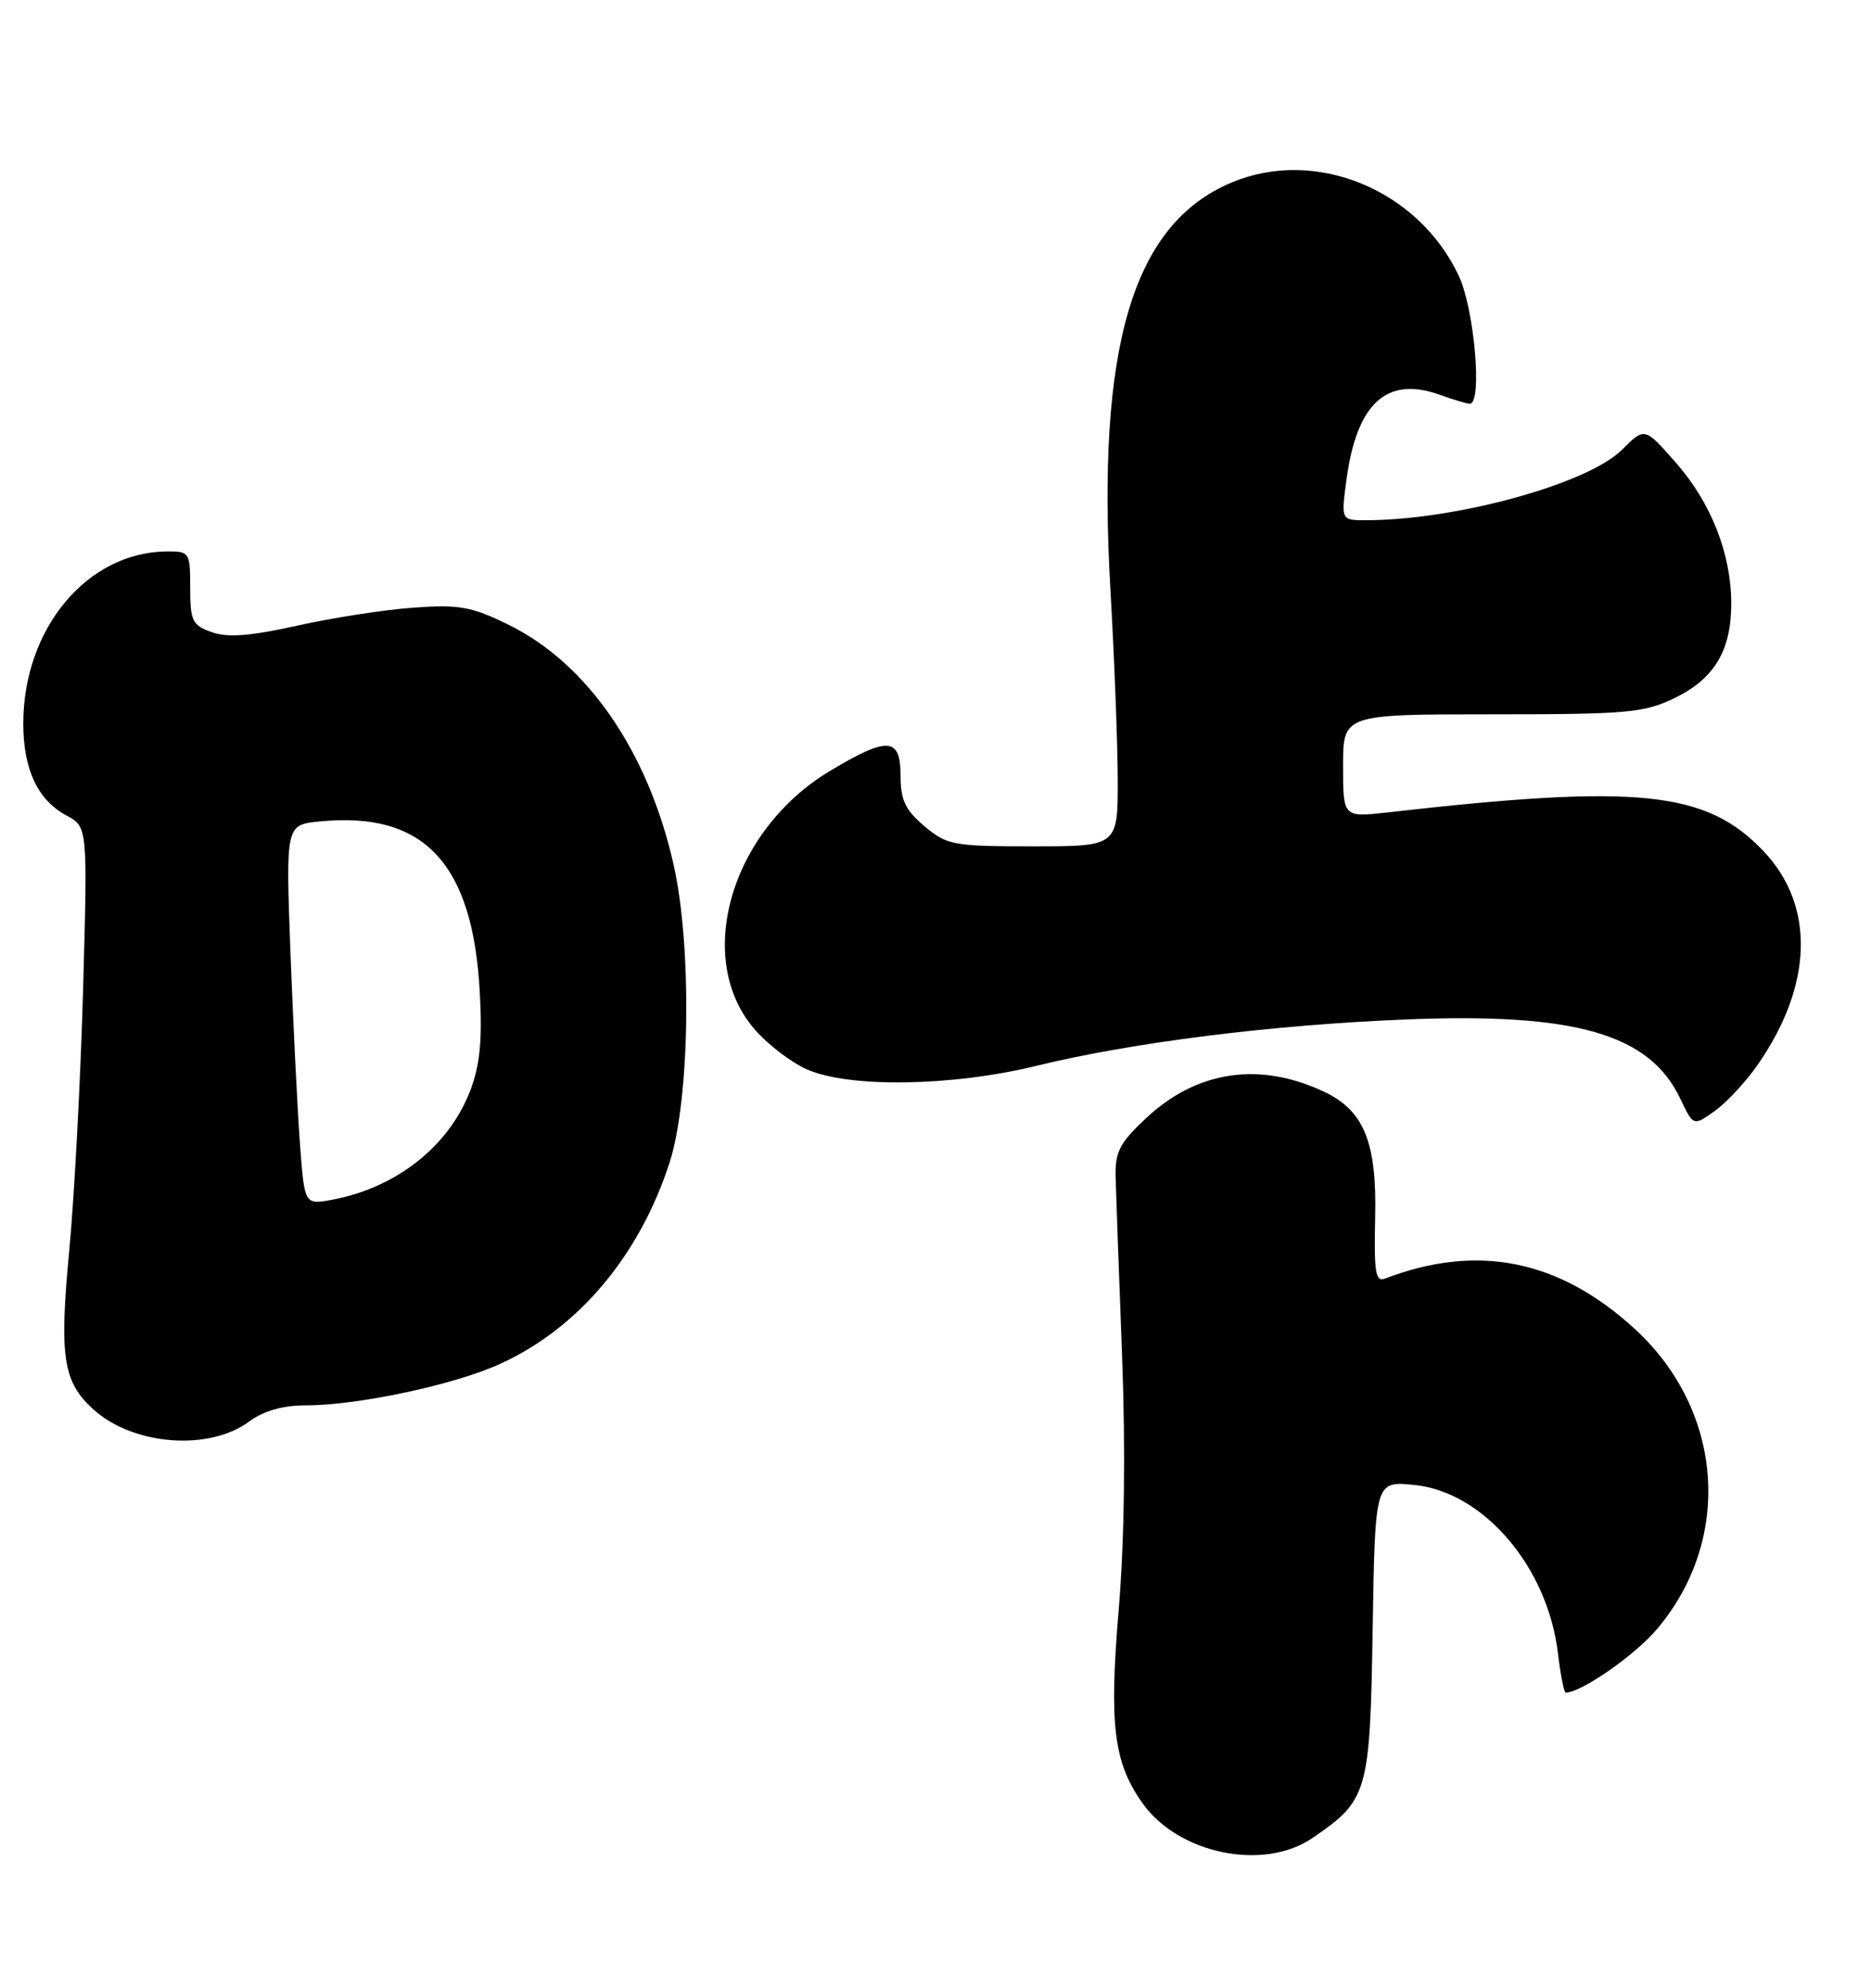 <?xml version="1.0" encoding="UTF-8" standalone="no"?>
<!DOCTYPE svg PUBLIC "-//W3C//DTD SVG 1.1//EN" "http://www.w3.org/Graphics/SVG/1.1/DTD/svg11.dtd" >
<svg xmlns="http://www.w3.org/2000/svg" xmlns:xlink="http://www.w3.org/1999/xlink" version="1.1" viewBox="0 0 241 256">
 <g >
 <path fill="currentColor"
d=" M 169.01 236.75 C 176.20 231.86 176.47 230.94 176.81 209.81 C 177.12 190.76 177.12 190.76 182.10 191.24 C 191.07 192.10 199.36 201.79 200.68 212.96 C 201.01 215.73 201.46 218.00 201.68 218.00 C 203.64 218.00 210.48 213.26 213.34 209.92 C 223.24 198.35 222.06 181.70 210.58 171.16 C 200.85 162.23 190.31 160.11 178.41 164.67 C 177.17 165.15 176.97 163.86 177.13 156.80 C 177.36 147.12 175.69 143.02 170.54 140.60 C 162.26 136.70 154.20 137.88 147.69 143.95 C 144.21 147.20 143.62 148.33 143.70 151.63 C 143.76 153.76 144.13 164.05 144.53 174.50 C 144.99 186.66 144.84 198.46 144.10 207.29 C 142.85 222.19 143.44 227.00 147.18 232.26 C 151.82 238.77 162.74 241.01 169.01 236.75 Z  M 32.11 183.07 C 33.96 181.71 36.43 181.00 39.37 181.00 C 46.13 181.00 58.56 178.35 64.46 175.64 C 74.51 171.05 82.36 161.72 86.24 149.75 C 88.88 141.61 89.15 121.91 86.76 111.34 C 83.47 96.76 75.65 85.42 65.46 80.44 C 60.73 78.12 59.13 77.84 53.26 78.26 C 49.54 78.52 42.80 79.57 38.28 80.58 C 32.24 81.92 29.33 82.15 27.28 81.42 C 24.77 80.53 24.50 79.98 24.50 75.72 C 24.50 71.13 24.41 71.00 21.50 71.02 C 11.22 71.10 3.00 80.95 3.00 93.20 C 3.00 99.08 4.87 103.06 8.56 105.03 C 11.29 106.49 11.29 106.49 10.70 127.50 C 10.38 139.05 9.57 154.21 8.91 161.19 C 7.62 174.74 8.12 177.99 12.03 181.52 C 17.15 186.16 26.92 186.92 32.11 183.07 Z  M 226.42 137.11 C 233.53 126.86 233.81 116.66 227.19 109.66 C 219.80 101.85 211.09 100.95 178.75 104.63 C 173.00 105.28 173.00 105.28 173.00 98.64 C 173.00 92.00 173.00 92.00 192.18 92.00 C 209.64 92.00 211.76 91.81 215.71 89.90 C 220.82 87.42 223.00 83.79 223.00 77.73 C 223.00 71.34 220.40 64.73 215.84 59.56 C 211.84 55.01 211.84 55.01 208.93 57.92 C 204.53 62.32 187.52 67.00 175.93 67.00 C 172.74 67.00 172.74 67.00 173.43 61.84 C 174.74 51.93 178.63 48.38 185.47 50.85 C 187.22 51.48 188.95 52.00 189.32 52.00 C 190.97 52.00 189.92 39.81 187.90 35.52 C 182.69 24.42 169.47 18.98 158.68 23.49 C 145.89 28.83 141.21 44.61 143.04 76.13 C 143.53 84.58 143.95 95.44 143.97 100.25 C 144.00 109.00 144.00 109.00 133.08 109.00 C 122.78 109.00 121.98 108.85 119.08 106.41 C 116.61 104.33 116.00 103.05 116.00 99.91 C 116.00 94.94 114.38 94.82 106.96 99.26 C 94.09 106.94 89.27 123.55 97.28 132.66 C 98.93 134.55 101.91 136.82 103.90 137.71 C 109.32 140.13 122.58 139.94 133.50 137.27 C 145.93 134.24 163.78 132.00 181.09 131.30 C 202.95 130.41 212.48 133.17 216.43 141.50 C 218.12 145.05 218.12 145.05 220.88 143.08 C 222.40 142.00 224.90 139.31 226.42 137.11 Z  M 38.64 147.34 C 38.32 143.03 37.77 132.01 37.42 122.86 C 36.80 106.23 36.80 106.23 41.15 105.80 C 54.61 104.45 60.90 111.15 61.80 127.77 C 62.14 133.97 61.83 137.15 60.58 140.44 C 57.84 147.61 51.09 152.95 42.82 154.51 C 39.22 155.18 39.22 155.18 38.64 147.34 Z "/>
</g>
</svg>